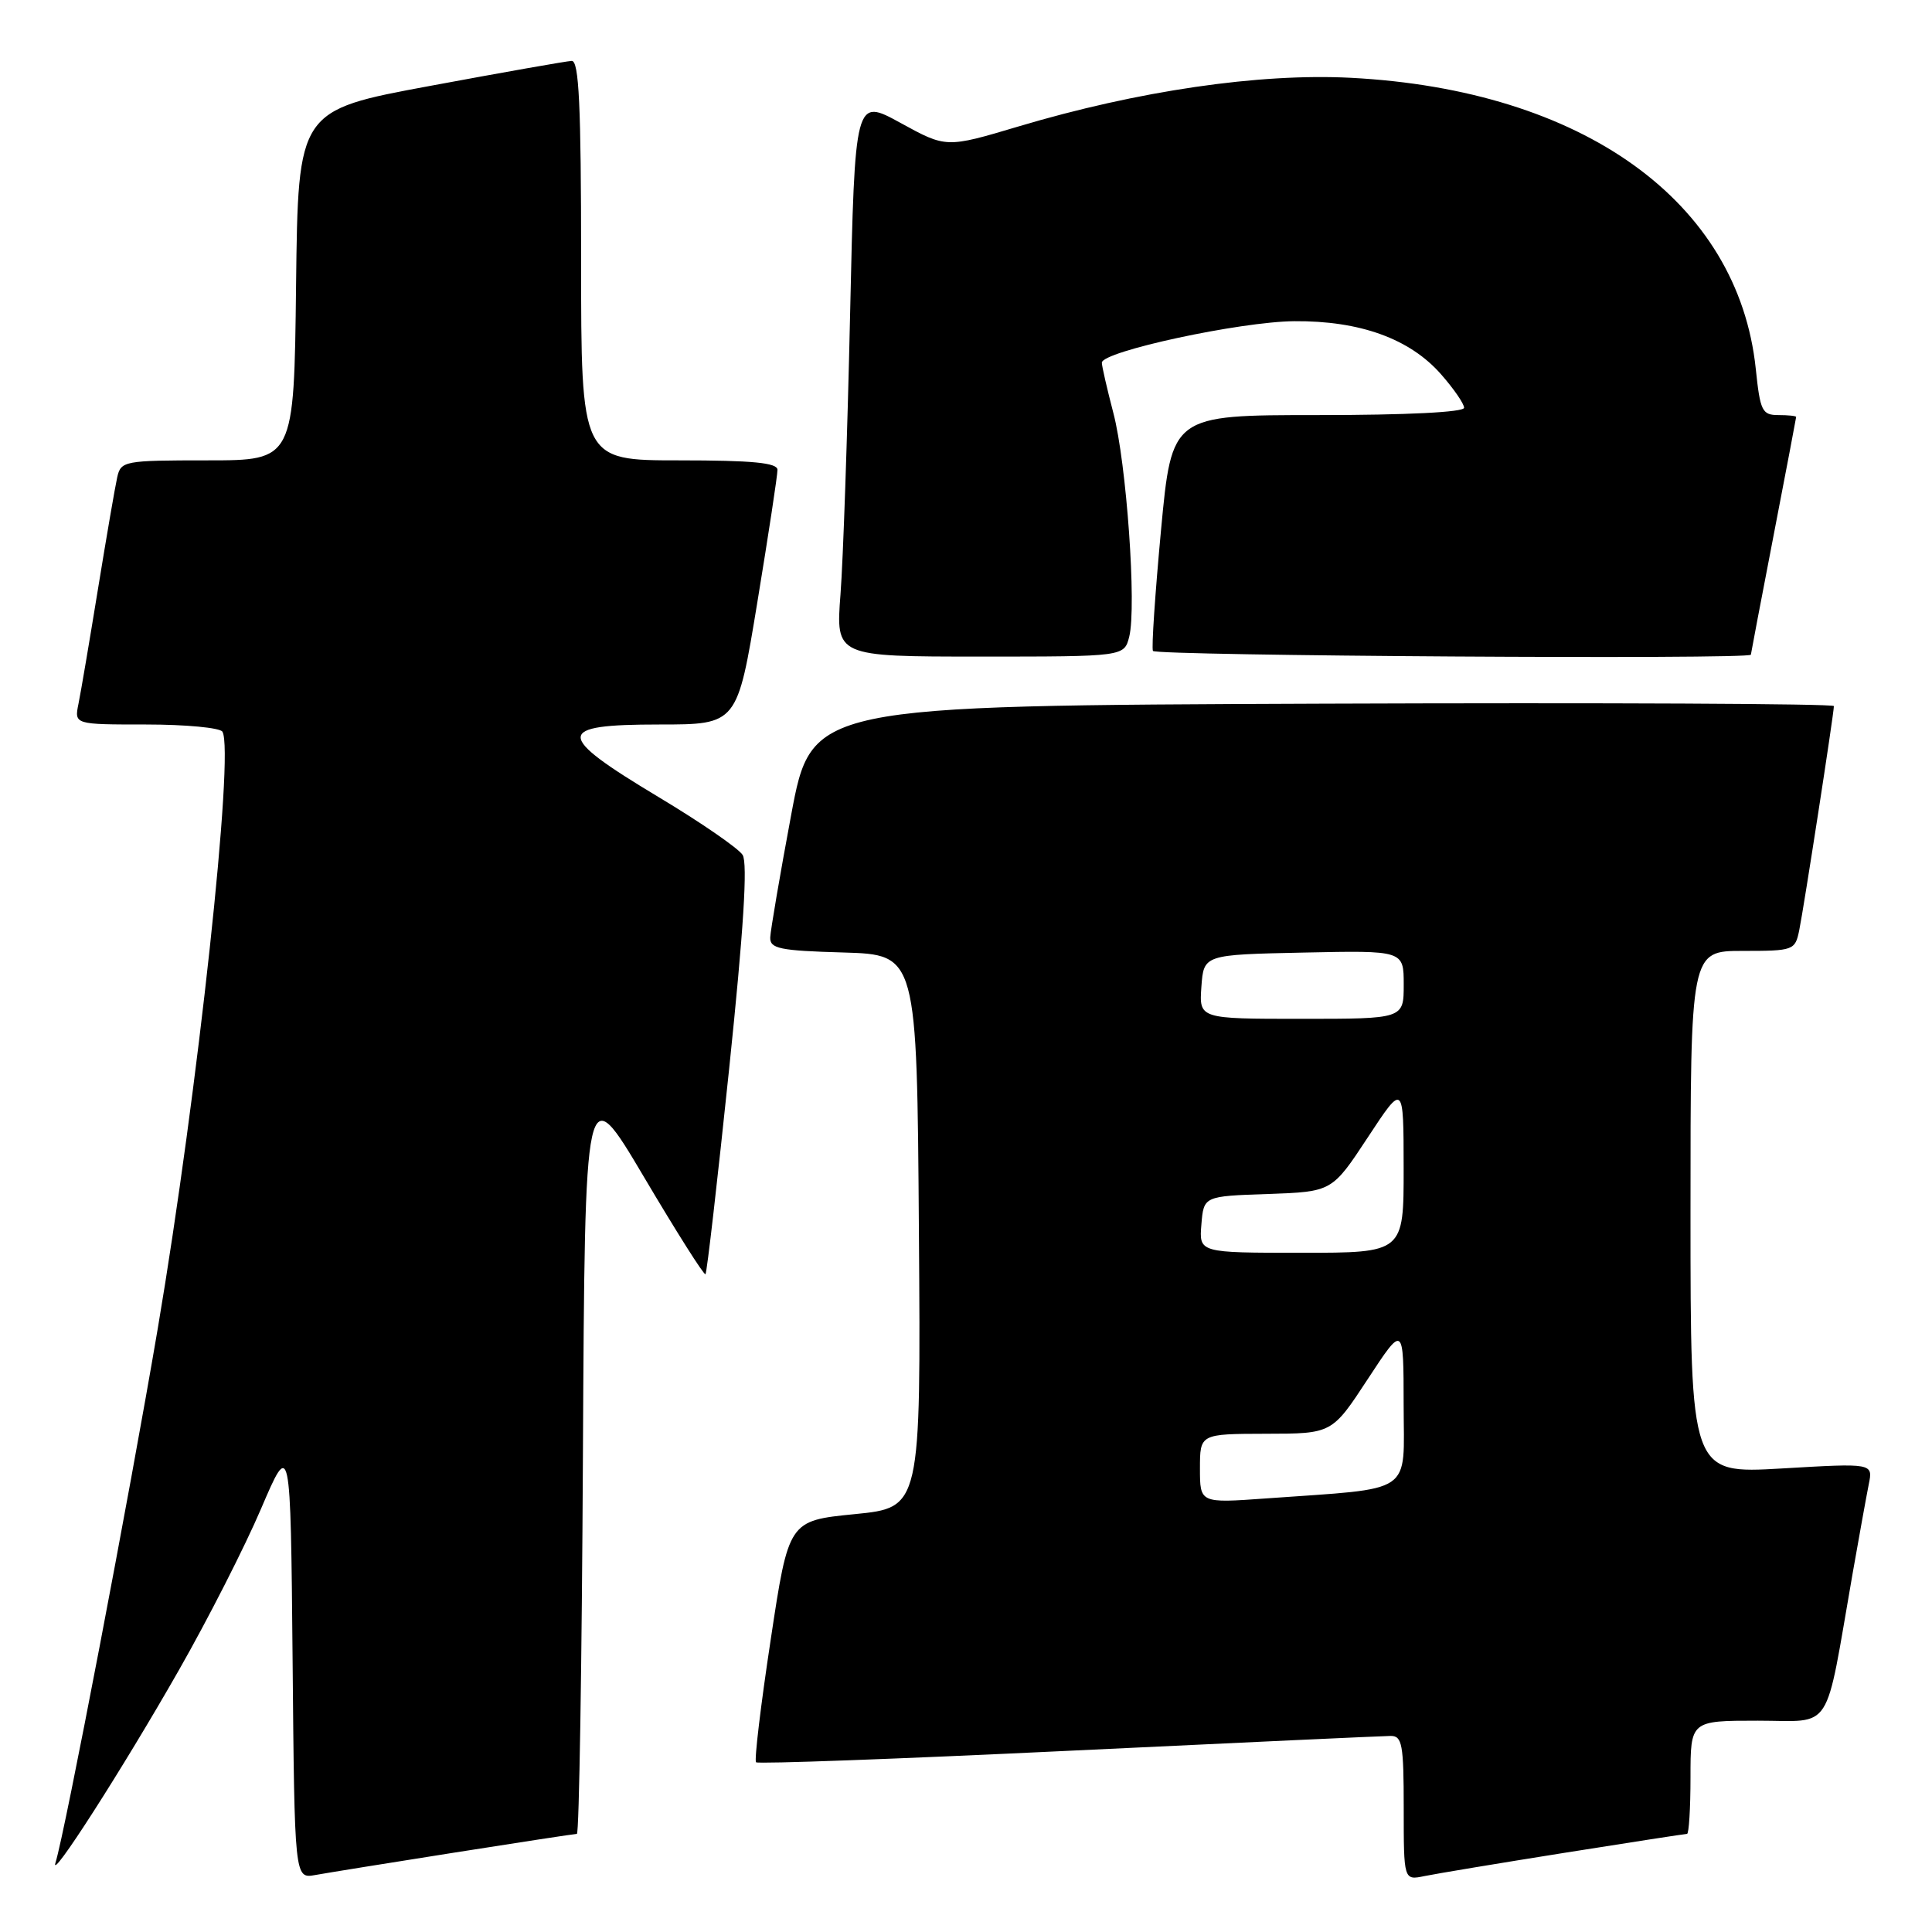 <?xml version="1.0" encoding="UTF-8" standalone="no"?>
<!DOCTYPE svg PUBLIC "-//W3C//DTD SVG 1.1//EN" "http://www.w3.org/Graphics/SVG/1.1/DTD/svg11.dtd" >
<svg xmlns="http://www.w3.org/2000/svg" xmlns:xlink="http://www.w3.org/1999/xlink" version="1.1" viewBox="0 0 256 256">
 <g >
 <path fill="currentColor"
d=" M 60.20 245.48 C 68.83 244.12 76.14 243.00 76.44 243.00 C 76.74 243.00 77.10 220.44 77.24 192.87 C 77.50 142.74 77.50 142.74 85.33 155.96 C 89.63 163.23 93.30 169.03 93.48 168.84 C 93.67 168.65 95.07 156.43 96.61 141.68 C 98.53 123.25 99.09 114.36 98.40 113.28 C 97.85 112.41 92.83 108.95 87.24 105.60 C 73.48 97.34 73.50 96.00 87.35 96.00 C 97.69 96.00 97.69 96.00 100.36 79.75 C 101.83 70.81 103.03 62.94 103.02 62.25 C 103.00 61.32 99.72 61.00 90.00 61.00 C 77.00 61.00 77.00 61.00 77.00 34.50 C 77.00 13.93 76.72 8.01 75.75 8.07 C 75.06 8.10 66.62 9.59 57.00 11.38 C 39.50 14.62 39.50 14.62 39.23 37.81 C 38.96 61.00 38.96 61.00 27.50 61.00 C 16.43 61.00 16.02 61.08 15.53 63.25 C 15.25 64.49 14.11 71.12 12.99 78.00 C 11.87 84.88 10.71 91.74 10.40 93.25 C 9.84 96.00 9.84 96.00 19.36 96.00 C 24.60 96.00 29.14 96.43 29.47 96.95 C 31.09 99.58 26.20 144.75 20.91 176.00 C 17.18 198.01 8.57 242.99 7.36 246.79 C 6.45 249.66 16.35 234.22 23.71 221.29 C 27.54 214.58 32.43 204.97 34.58 199.94 C 38.50 190.78 38.50 190.78 38.77 219.86 C 39.03 248.94 39.03 248.94 41.77 248.45 C 43.27 248.18 51.56 246.84 60.20 245.48 Z  M 207.29 245.51 C 215.98 244.13 223.29 243.00 223.54 243.00 C 223.79 243.00 224.00 239.62 224.00 235.50 C 224.00 228.00 224.00 228.00 232.93 228.00 C 243.02 228.00 241.73 230.00 245.48 208.50 C 246.35 203.55 247.31 198.23 247.62 196.68 C 248.19 193.87 248.19 193.87 236.09 194.58 C 224.00 195.28 224.00 195.28 224.00 160.64 C 224.00 126.00 224.00 126.00 230.92 126.00 C 237.67 126.00 237.86 125.93 238.41 123.25 C 239.01 120.33 243.00 94.53 243.00 93.56 C 243.00 93.24 212.52 93.10 175.27 93.24 C 107.54 93.50 107.54 93.50 104.83 108.00 C 103.34 115.97 102.10 123.27 102.06 124.21 C 102.01 125.70 103.29 125.97 111.75 126.21 C 121.50 126.50 121.50 126.50 121.76 163.13 C 122.02 199.76 122.02 199.76 113.26 200.63 C 104.50 201.50 104.50 201.50 102.12 217.28 C 100.80 225.96 99.93 233.26 100.18 233.51 C 100.42 233.75 119.04 233.07 141.56 231.99 C 164.08 230.91 183.29 230.03 184.25 230.02 C 185.80 230.00 186.00 231.12 186.00 239.58 C 186.00 249.16 186.00 249.16 188.75 248.59 C 190.26 248.28 198.61 246.89 207.29 245.51 Z  M 149.63 84.36 C 150.62 80.40 149.27 61.32 147.52 54.70 C 146.69 51.51 146.00 48.52 146.00 48.06 C 146.00 46.57 164.30 42.62 171.50 42.56 C 180.20 42.49 186.81 44.88 190.95 49.60 C 192.63 51.51 194.00 53.50 194.00 54.03 C 194.00 54.62 186.41 55.00 174.64 55.00 C 155.27 55.00 155.27 55.00 153.84 70.25 C 153.06 78.64 152.57 85.84 152.77 86.25 C 153.07 86.90 231.99 87.40 232.00 86.75 C 232.01 86.61 233.35 79.53 235.00 71.00 C 236.65 62.47 237.99 55.39 238.00 55.25 C 238.00 55.11 236.94 55.00 235.64 55.00 C 233.49 55.00 233.23 54.46 232.65 48.88 C 230.33 26.71 209.74 11.91 179.00 10.31 C 166.84 9.68 150.74 12.04 134.94 16.76 C 125.38 19.61 125.38 19.61 119.33 16.29 C 113.28 12.97 113.28 12.97 112.64 41.74 C 112.29 57.56 111.72 74.21 111.37 78.75 C 110.74 87.00 110.74 87.00 129.85 87.00 C 148.96 87.00 148.96 87.00 149.63 84.36 Z  M 159.00 194.59 C 159.00 190.00 159.00 190.00 167.75 189.98 C 176.50 189.97 176.50 189.97 181.24 182.73 C 185.98 175.50 185.98 175.50 185.99 186.16 C 186.00 198.22 187.63 197.12 167.75 198.55 C 159.00 199.18 159.00 199.18 159.00 194.59 Z  M 159.19 162.25 C 159.50 158.50 159.50 158.50 168.00 158.21 C 176.50 157.91 176.50 157.91 181.24 150.71 C 185.98 143.50 185.98 143.50 185.99 154.75 C 186.00 166.00 186.00 166.00 172.44 166.00 C 158.88 166.00 158.88 166.00 159.19 162.25 Z  M 159.19 130.75 C 159.50 126.50 159.50 126.50 172.75 126.22 C 186.00 125.94 186.00 125.94 186.00 130.47 C 186.00 135.00 186.00 135.00 172.44 135.00 C 158.89 135.00 158.89 135.00 159.19 130.75 Z "/>
</g>
</svg>